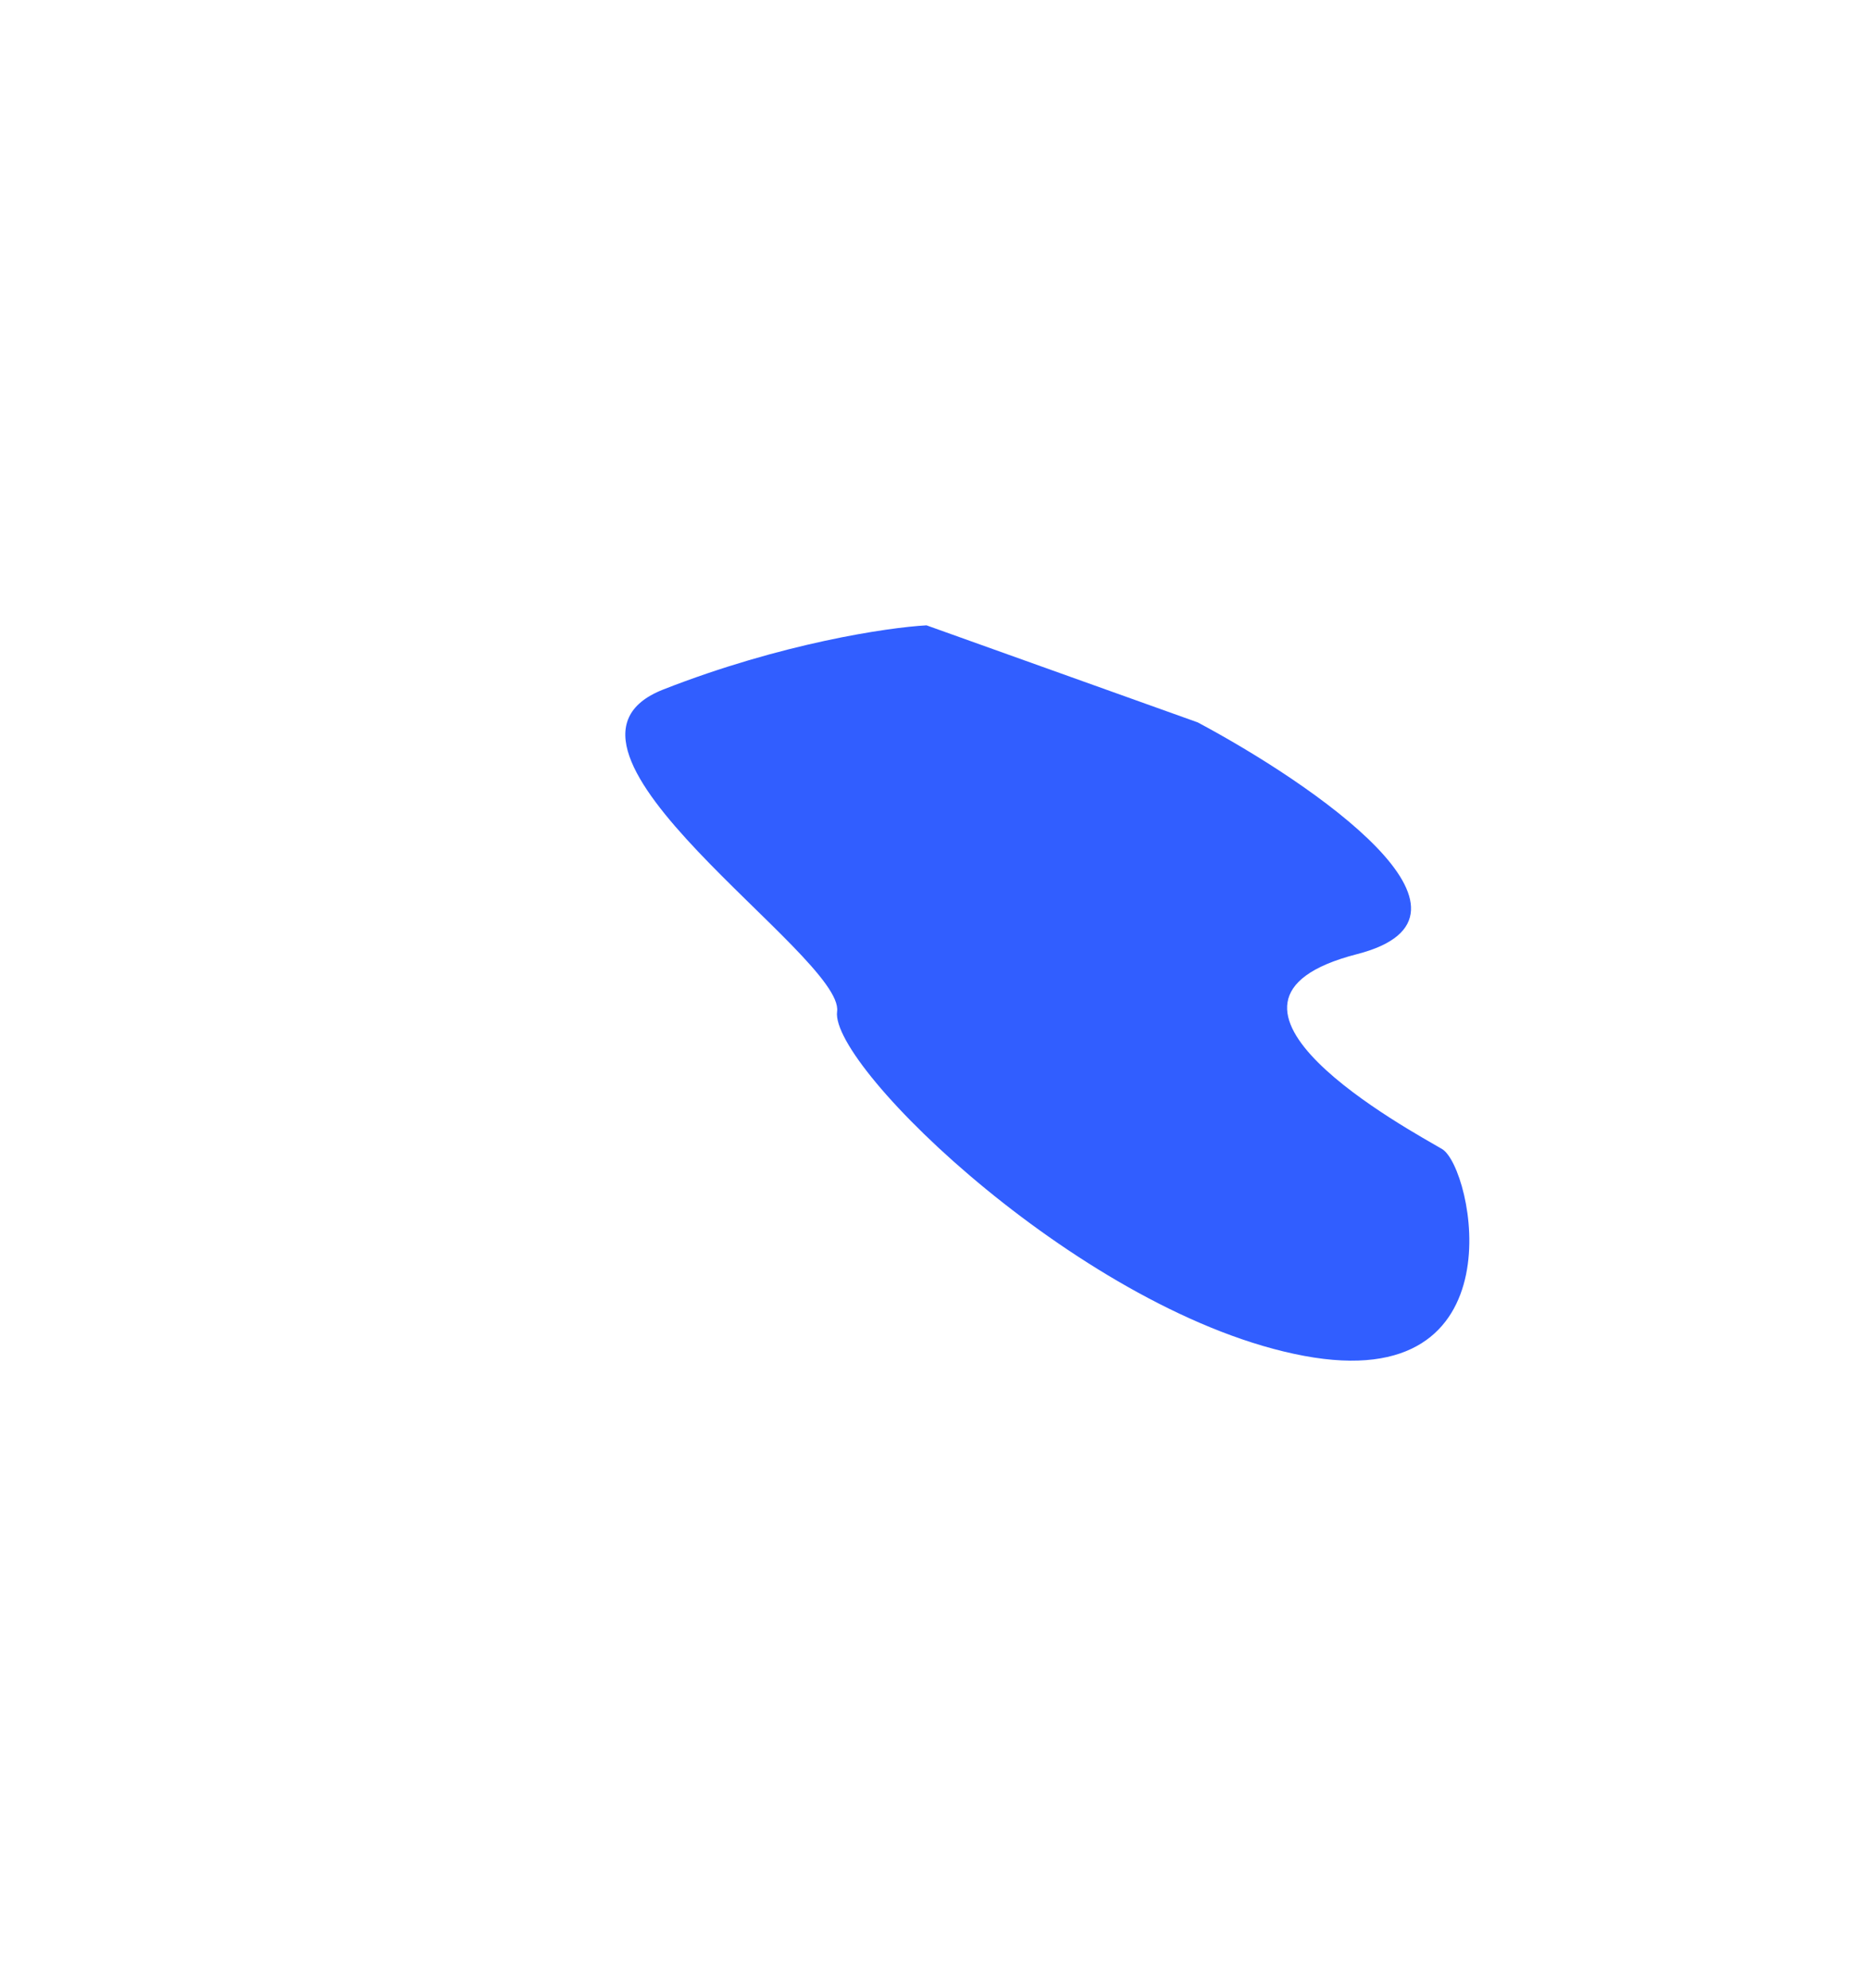 <svg width="599" height="637" viewBox="0 0 599 637" fill="none" xmlns="http://www.w3.org/2000/svg">
<g filter="url(#filter0_f_25_35)">
<path d="M383.844 231.498L296.941 200.402C284.556 201.084 250.348 206.149 212.591 220.959C165.396 239.471 270.7 306.34 268.285 324.153C265.87 341.966 348.187 421.448 417.883 434.505C487.579 447.563 472.02 374.044 462.172 368.232C452.323 362.421 375.342 321.095 434.901 305.779C482.548 293.526 420.716 251.153 383.844 231.498Z" fill="#315EFF"/>
</g>
<defs>
<filter id="filter0_f_25_35" x="0.408" y="0.402" width="670.502" height="635.654" filterUnits="userSpaceOnUse" color-interpolation-filters="sRGB">
<feFlood flood-opacity="0" result="BackgroundImageFix"/>
<feBlend mode="normal" in="SourceGraphic" in2="BackgroundImageFix" result="shape"/>
<feGaussianBlur stdDeviation="100" result="effect1_foregroundBlur_25_35"/>
</filter>
</defs>
</svg>

